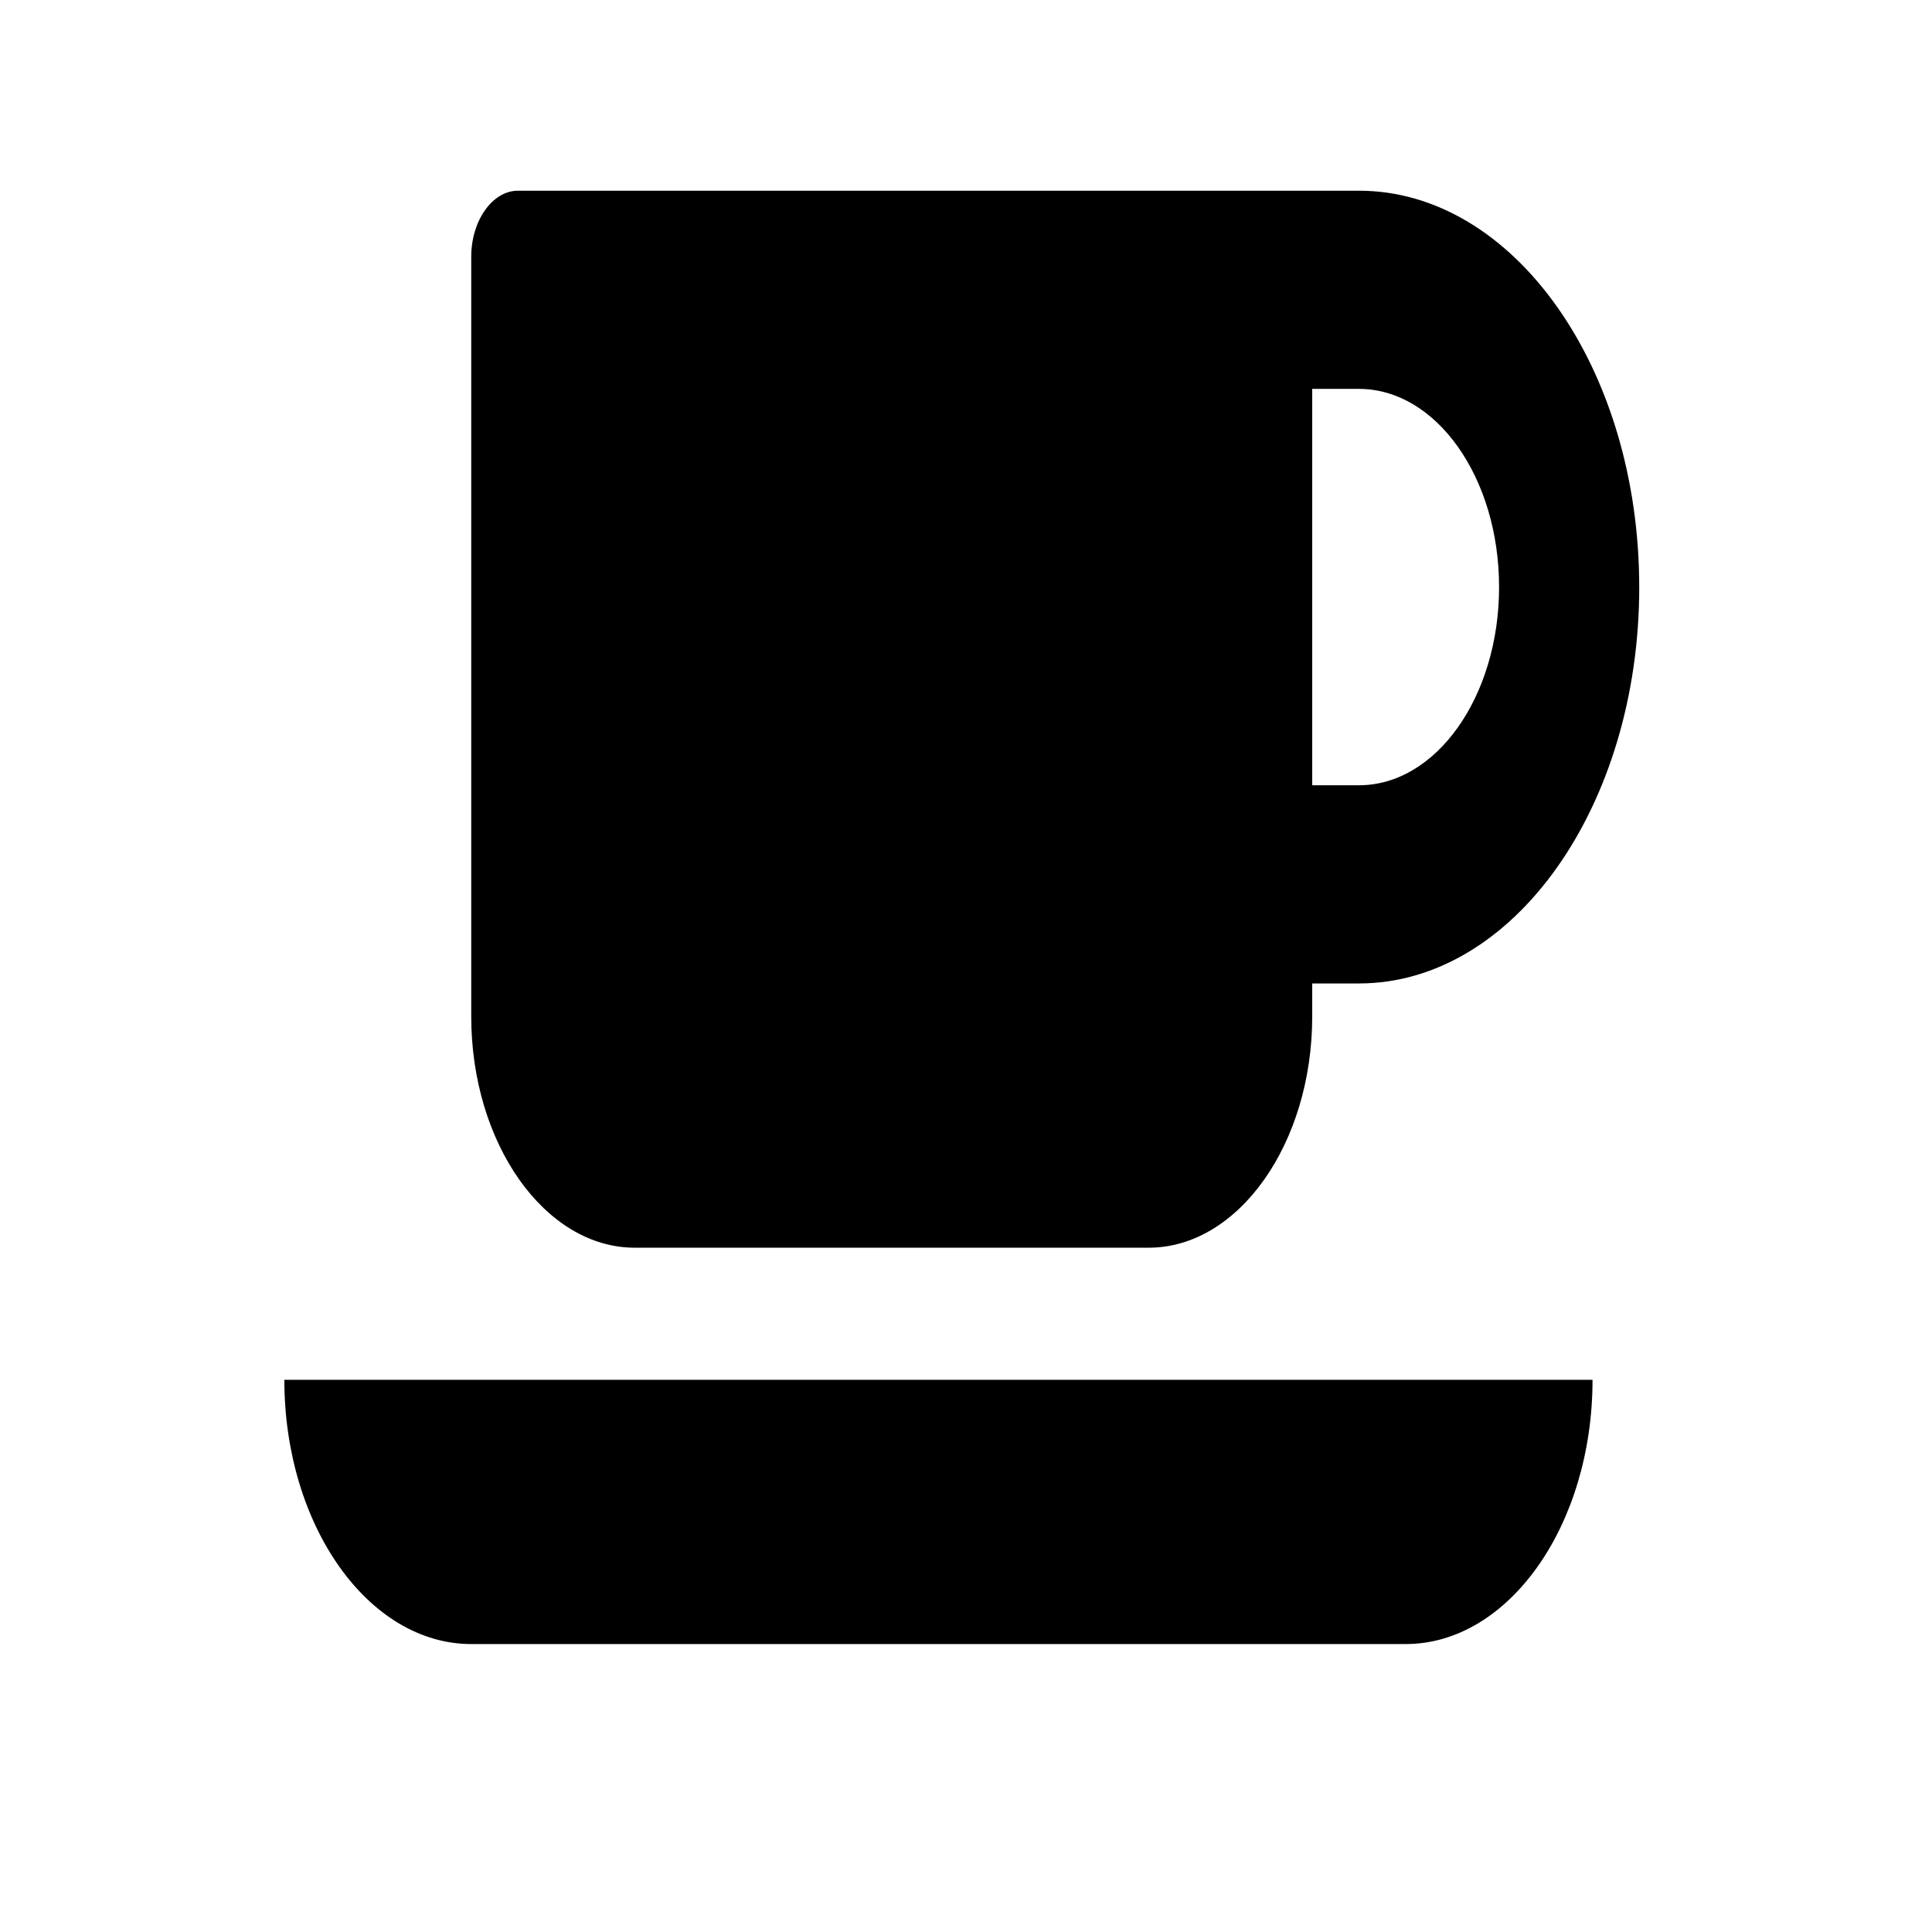 <svg
   xmlns="http://www.w3.org/2000/svg"
   version="1.1"
   width="100"
   height="100"
   viewBox="0 0 100 100">
  <path
     d="m 77.592,30.387 c 0,-5.662 -3.25,-10.258 -7.255,-10.258 l -2.418,0 0,20.516 2.418,0 c 4.005,0 7.255,-4.596 7.255,-10.258 z m -62.874,41.032 67.711,0 c 0,7.533 -4.346,13.677 -9.673,13.677 l -48.365,0 c -5.327,0 -9.673,-6.145 -9.673,-13.677 z M 84.847,30.387 c 0,11.328 -6.5,20.516 -14.509,20.516 l -2.418,0 0,1.71 c 0,6.572 -3.816,11.968 -8.464,11.968 l -26.601,0 c -4.648,0 -8.464,-5.396 -8.464,-11.968 l 0,-39.323 c 0,-1.87 1.095,-3.419 2.418,-3.419 l 43.528,0 c 8.012,0 14.509,9.191 14.509,20.516 z"
   />
</svg>
